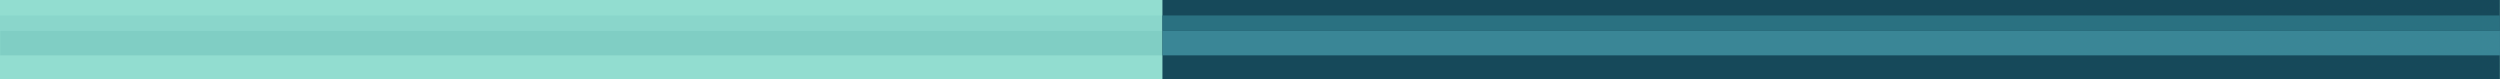 <?xml version="1.0" encoding="UTF-8"?>
<svg width="16102px" height="510px" viewBox="0 0 16102 510" version="1.1" xmlns="http://www.w3.org/2000/svg" xmlns:xlink="http://www.w3.org/1999/xlink">
    <!-- Generator: Sketch 41 (35326) - http://www.bohemiancoding.com/sketch -->
    <title>Group</title>
    <desc>Created with Sketch.</desc>
    <defs></defs>
    <g id="Page-1" stroke="none" stroke-width="1" fill="none" fill-rule="evenodd">
        <g id="Group">
            <g id="background">
                <rect id="DAY" fill="#92DDD0" x="0" y="0" width="16100.4" height="509.21"></rect>
                <rect id="Rectangle-path" fill="#8AD6CB" x="0" y="99.56" width="16100.4" height="98.81"></rect>
                <rect id="Rectangle-path" fill="#80CEC4" x="1.02" y="198.8" width="16100.4" height="157.77"></rect>
                <path d="M1927.95,343.85 L1948.1,343.85" id="Shape" fill="#37474F"></path>
            </g>
            <g id="background" transform="translate(7487, 0)">
                <rect id="DAY" fill="#16495A" x="0" y="0" width="8614.144" height="509.21"></rect>
                <rect id="Rectangle-path" fill="#2A7181" x="0" y="99.56" width="8614.144" height="98.81"></rect>
                <rect id="Rectangle-path" fill="#3A8696" x="0.546" y="198.8" width="8614.144" height="157.77"></rect>
                <path d="M1031.505,343.85 L1042.286,343.85" id="Shape" fill="#37474F"></path>
            </g>
        </g>
    </g>
</svg>